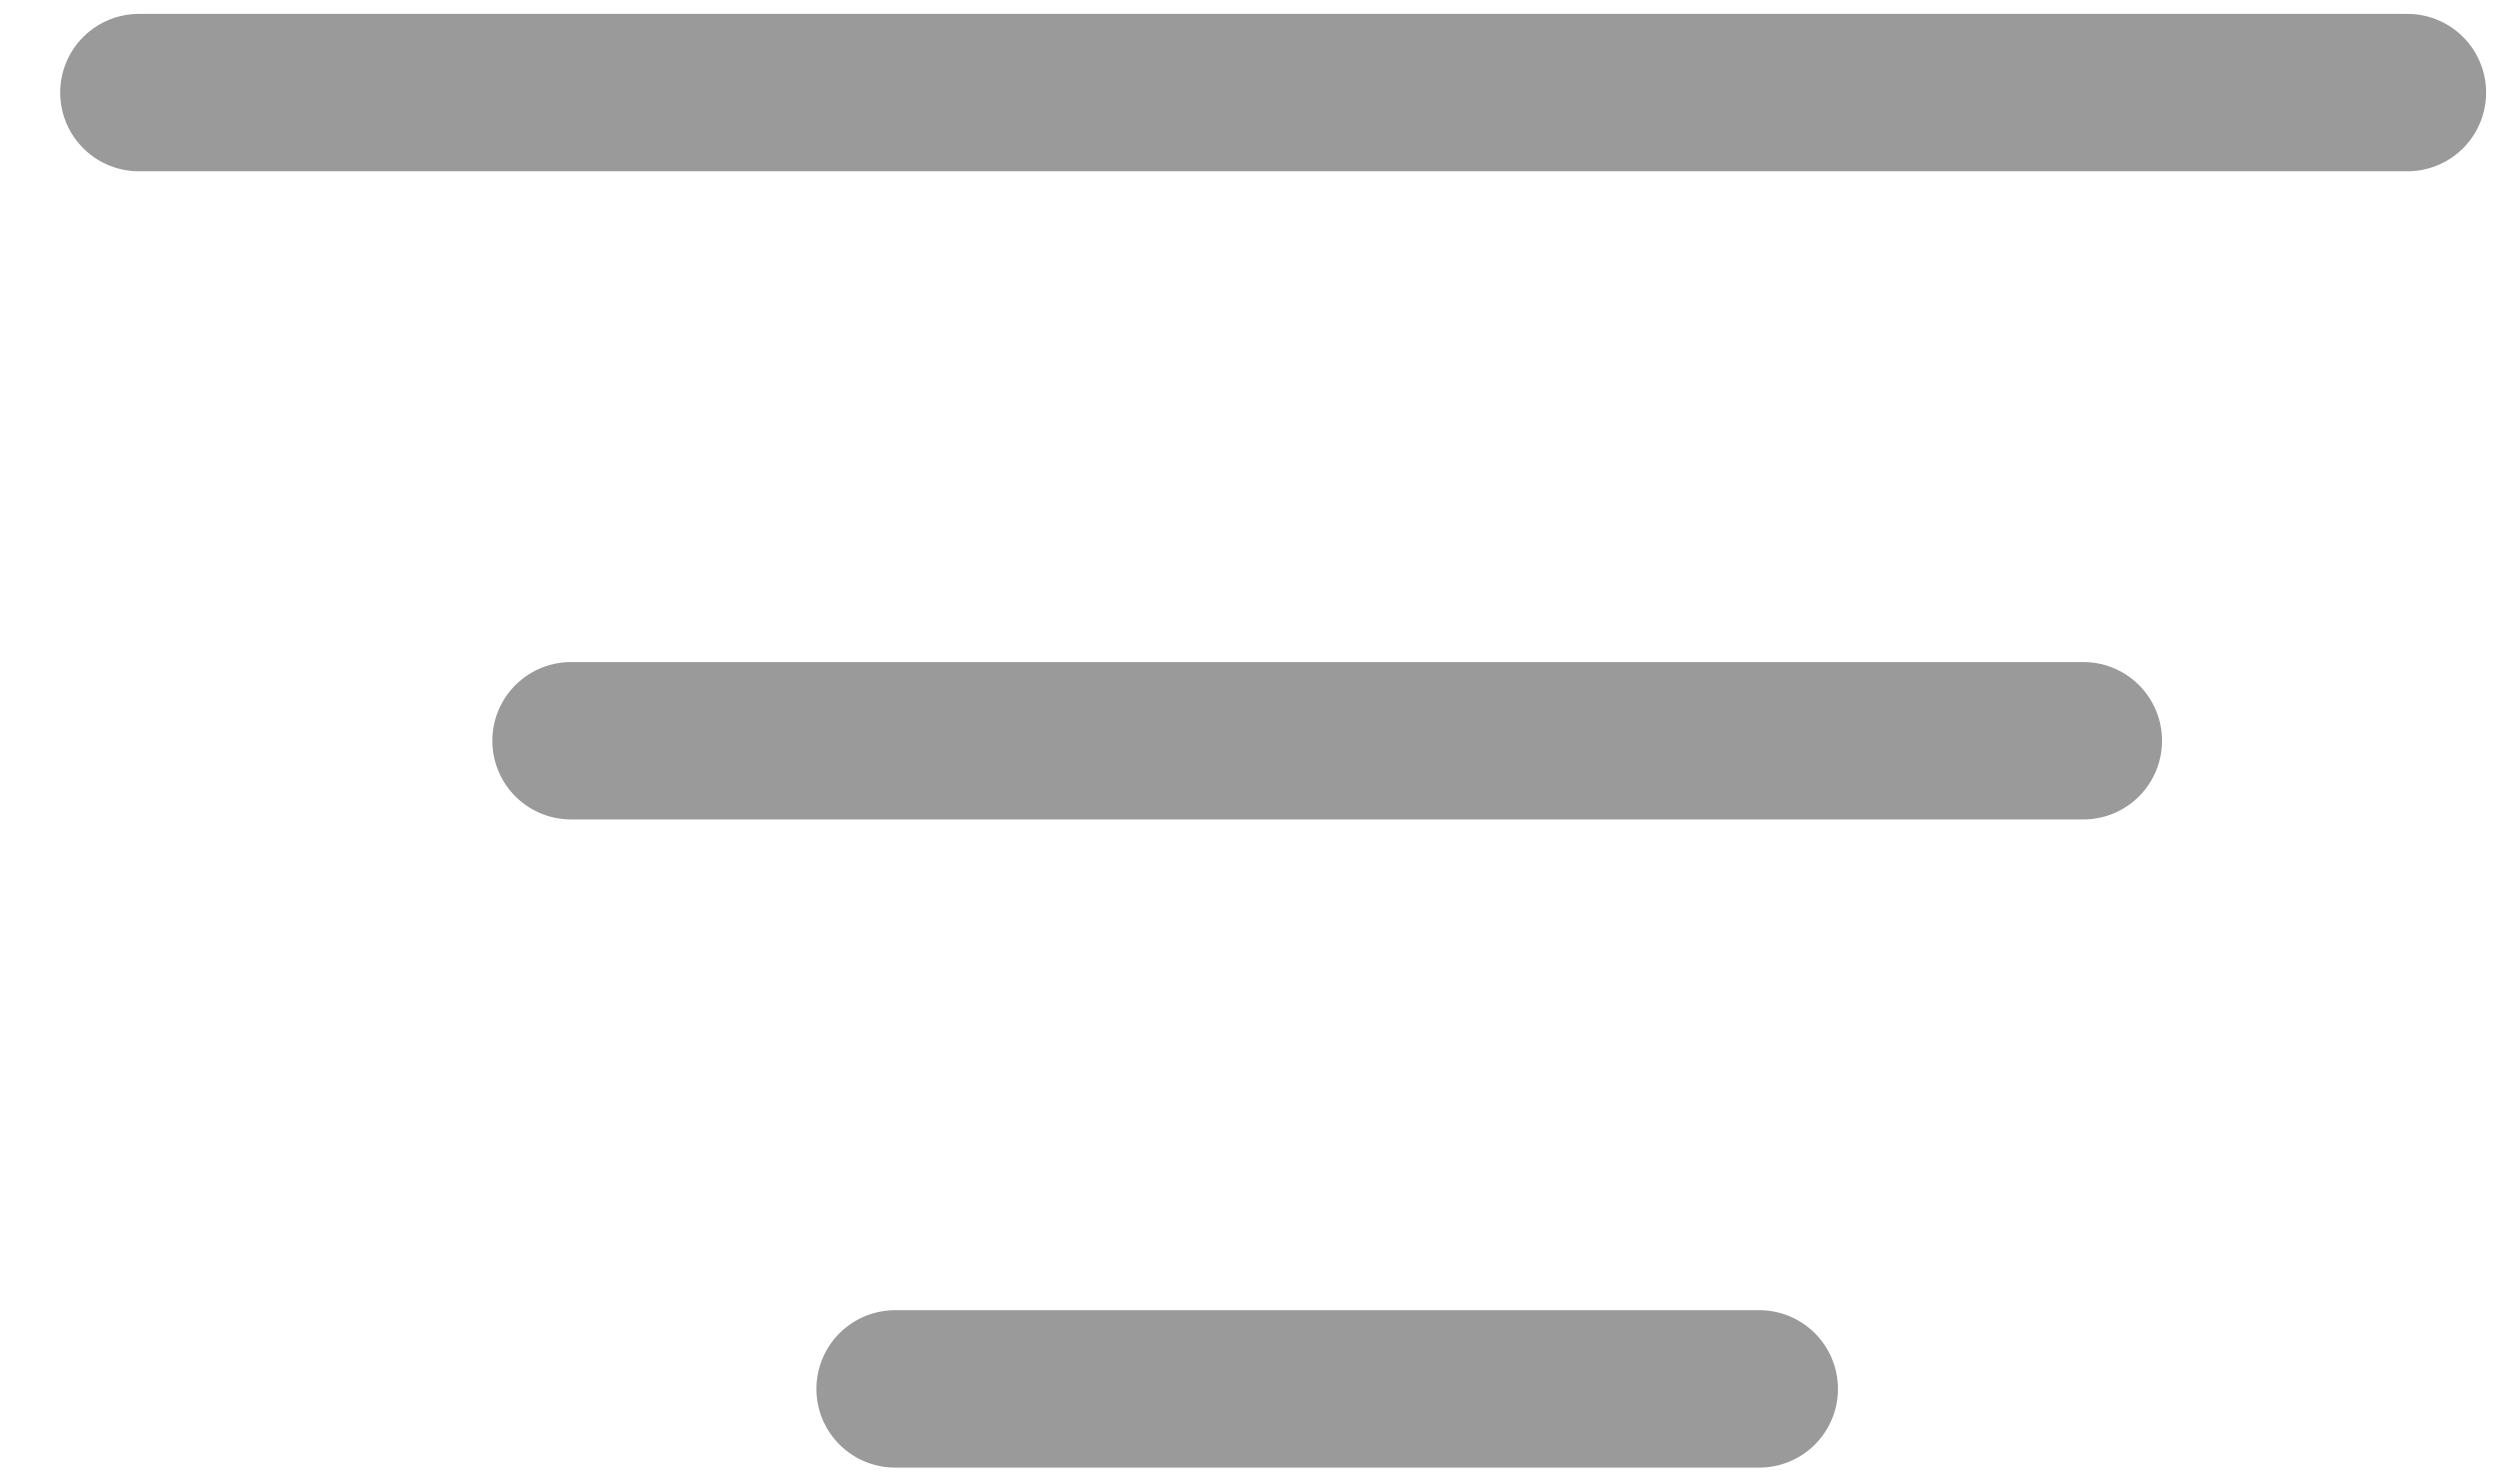 <svg width="27" height="16" viewBox="0 0 27 16" fill="none" xmlns="http://www.w3.org/2000/svg">
<path d="M1.5 1H26" stroke="#9A9A9A" stroke-width="1.7" stroke-linecap="round"/>
<path d="M6.167 8H22.5" stroke="#9A9A9A" stroke-width="1.7" stroke-linecap="round"/>
<path d="M9.667 15H19" stroke="#9A9A9A" stroke-width="1.7" stroke-linecap="round"/>
</svg>
